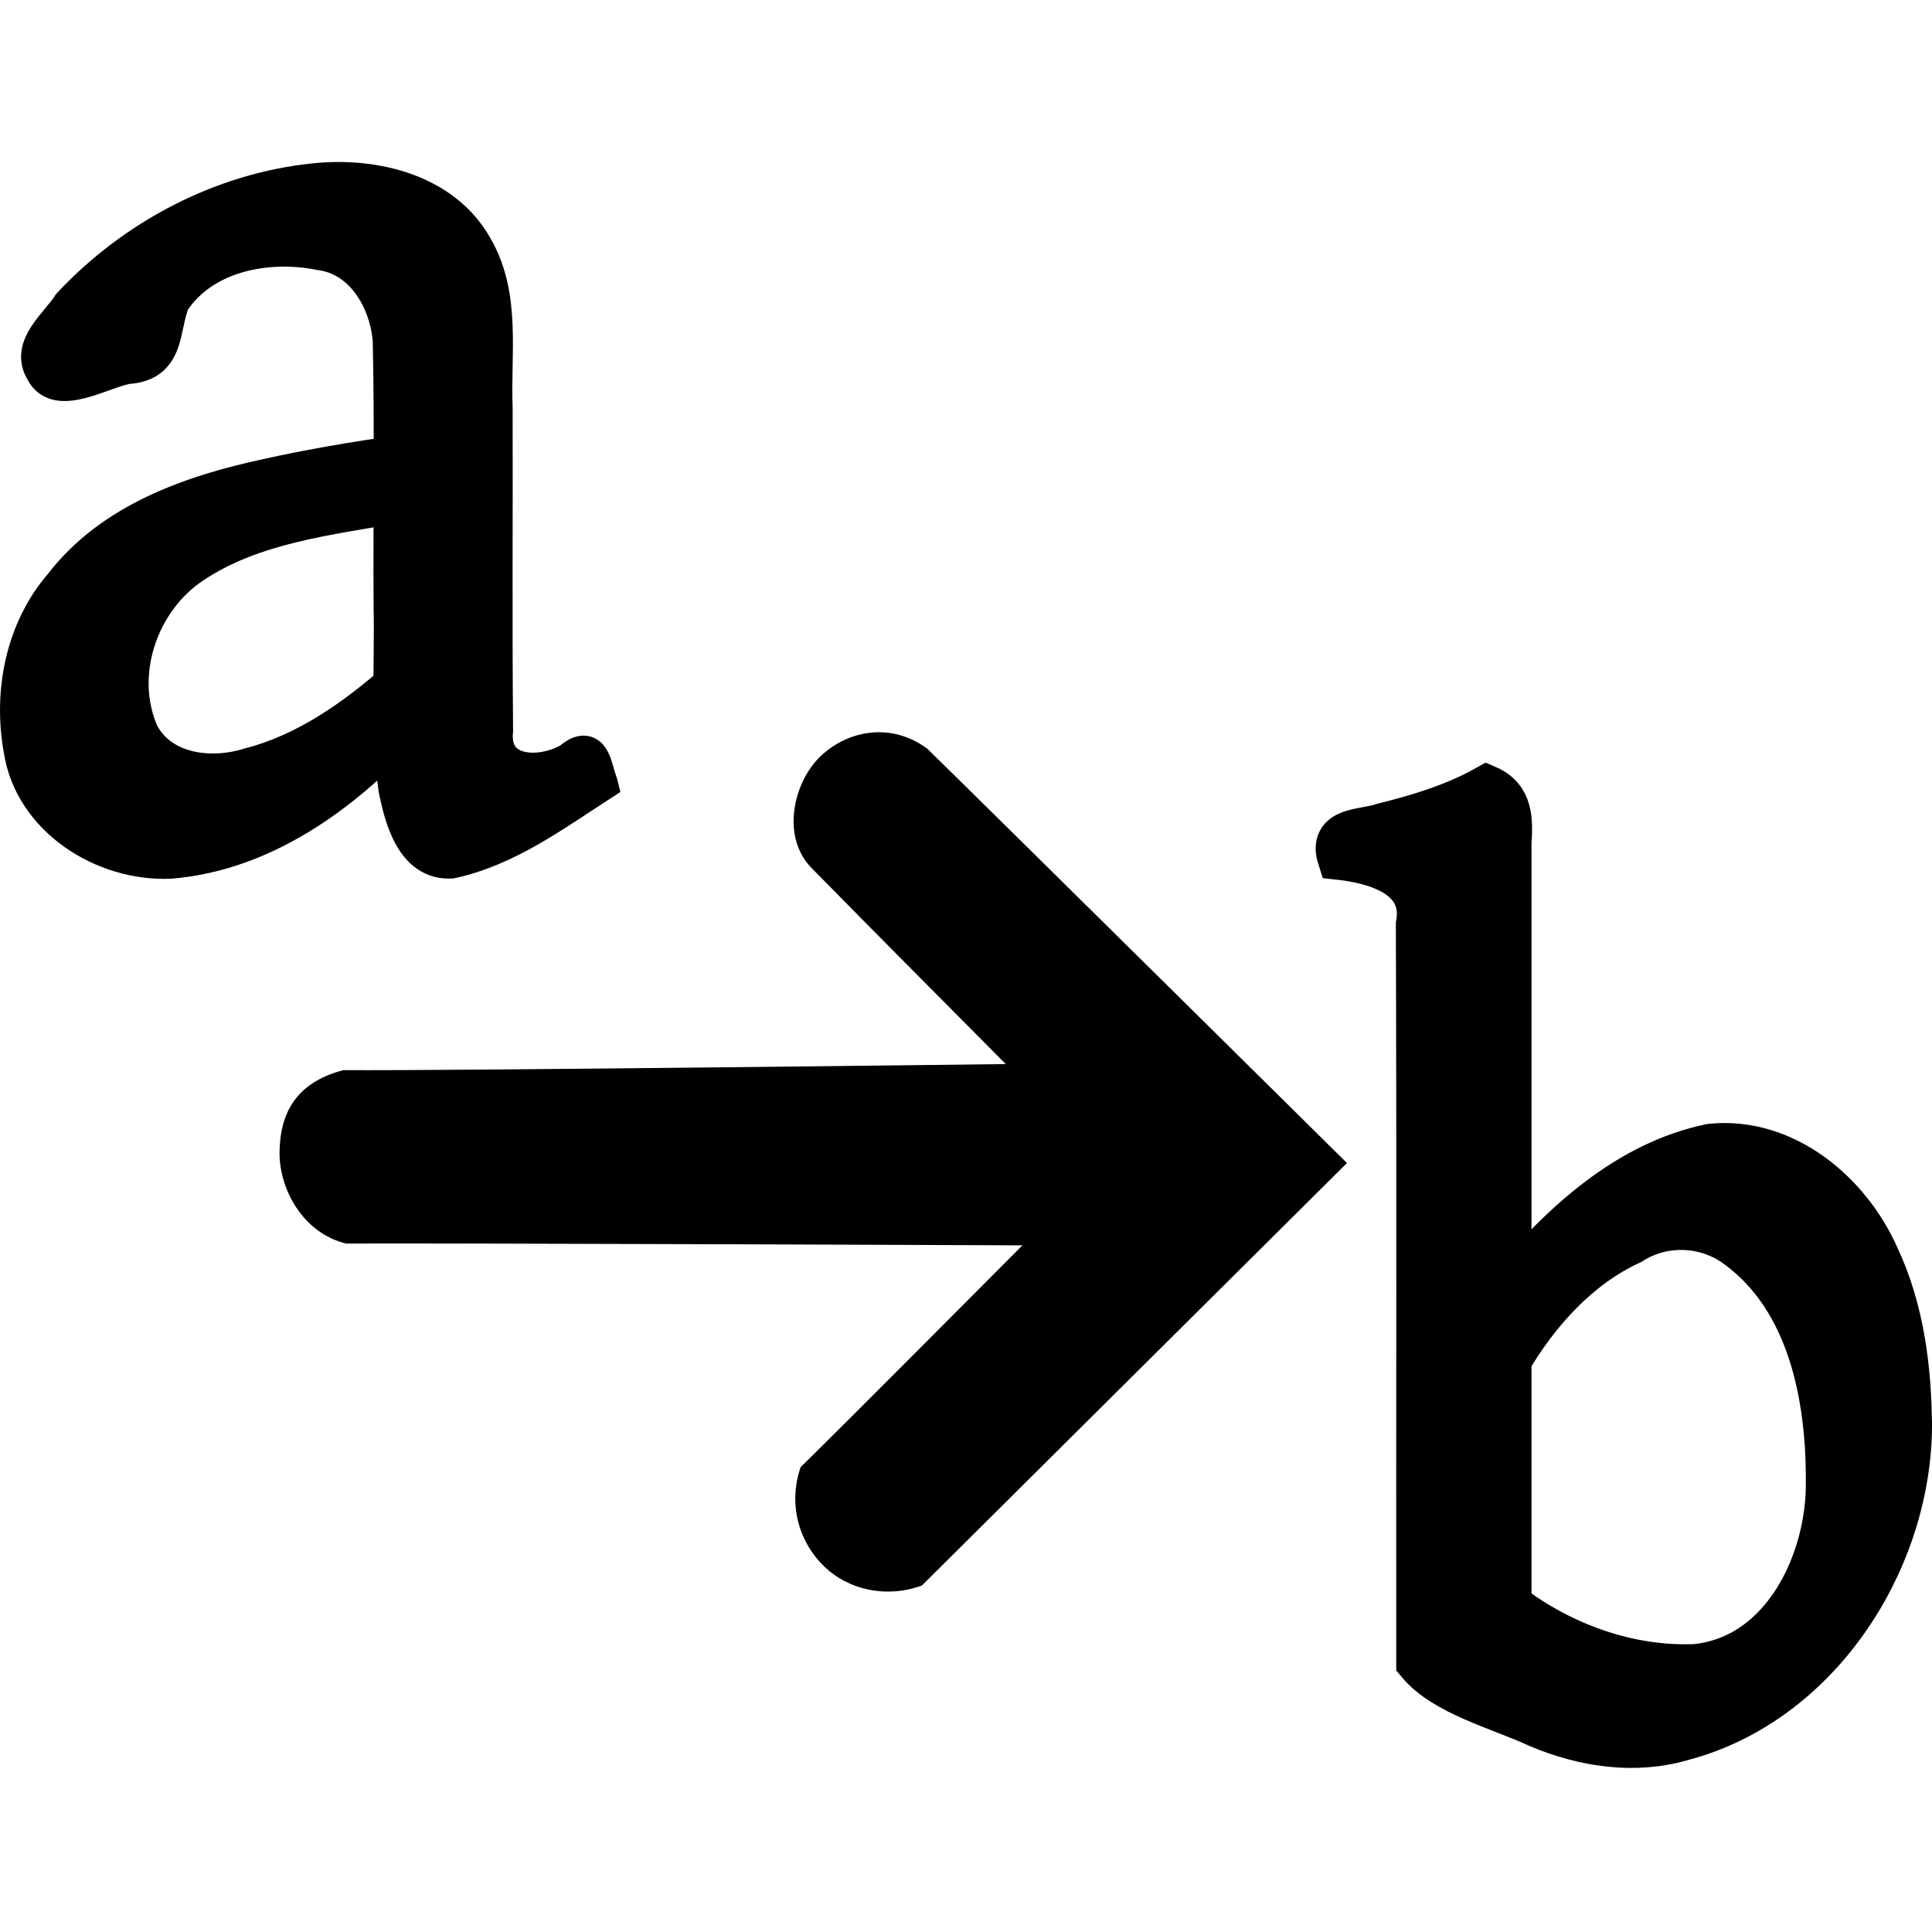 <?xml version="1.0" encoding="UTF-8" standalone="no"?>
<svg width="101.433mm" height="100mm" viewBox="0 0 101.433 100" version="1.1" xmlns="http://www.w3.org/2000/svg" xmlns:svg="http://www.w3.org/2000/svg">
<rect style="fill:none;stroke:none" width="100" height="100" x="0" y="0" />
<path style="fill:#000000"
d="m 53.677,65.382 c 0,0 -9.374,9.429 -11.643,11.643 -0.691,2.017 -0.042,3.994 1.255,5.233 1.255,1.199 3.231,1.671 5.112,0.982 3.519,-3.492 22.317,-22.181 22.317,-22.181 0,0 -19.52,-19.303 -22.039,-21.755 -2.025,-1.494 -4.377,-0.863 -5.707,0.507 -1.345,1.386 -1.952,4.173 -0.341,5.783 2.186,2.239 10.174,10.27 10.174,10.27 0,0 -28.701,0.355 -34.781,0.319 -2.641,0.692 -3.306,2.441 -3.347,4.242 -0.046,1.994 1.231,4.312 3.488,4.861 4.11,-0.03 35.512,0.095 35.512,0.095 z"/>
<g aria-label="a" transform="translate(0.54)">
<path style="fill:#000000;stroke:#000000;stroke-width:1.886"
d="m 30.953,41.154 c -2.453,1.588 -4.913,3.406 -7.817,4.027 -1.964,0.1 -2.563,-2.26 -2.868,-3.784 -0.433,-3.171 -0.186,-6.382 -0.251,-9.574 -0.028,-4.646 0.056,-9.295 -0.044,-13.939 -0.159,-2.084 -1.438,-4.342 -3.686,-4.638 -2.773,-0.56 -6.148,0.065 -7.797,2.562 -0.577,1.413 -0.211,3.255 -2.309,3.407 -1.271,0.182 -3.724,1.749 -4.447,0.261 -0.807,-1.289 0.778,-2.441 1.412,-3.452 3.337,-3.577 7.986,-6.032 12.876,-6.515 3.12,-0.316 6.755,0.556 8.386,3.496 1.475,2.57 0.909,5.59 1.024,8.408 0.015,5.645 -0.029,11.29 0.023,16.934 -0.245,2.405 2.396,2.494 3.967,1.563 1.138,-0.973 1.197,0.324 1.495,1.129 l 0.031,0.094 z M 20.378,26.501 C 16.695,27.17 12.761,27.571 9.579,29.706 6.81,31.566 5.5,35.416 6.863,38.505 c 1.07,2.035 3.687,2.329 5.683,1.701 2.986,-0.763 5.551,-2.602 7.832,-4.611 0.096,0.89 0.192,1.781 0.289,2.671 -3.207,3.49 -7.395,6.515 -12.25,6.923 -3.524,0.165 -7.282,-2.201 -7.83,-5.852 -0.54,-3.011 0.098,-6.275 2.13,-8.624 2.585,-3.361 6.763,-4.829 10.765,-5.689 2.28,-0.509 4.586,-0.89 6.896,-1.231 0,0.902 0,1.805 0,2.707 z"/>
</g>
<g aria-label="b" transform="translate(0.54)">
<path style="fill:#000000;stroke:#000000;stroke-width:2.323"
d="m 99.732,75.038 c -0.127,7.123 -4.895,14.399 -11.971,16.248 -2.504,0.728 -5.128,0.316 -7.495,-0.669 -2.089,-0.973 -4.968,-1.679 -6.34,-3.335 -0.013,-12.911 0.026,-25.823 -0.02,-38.733 0.473,-2.608 -2.319,-3.32 -4.122,-3.519 -0.498,-1.561 1.235,-1.347 2.279,-1.708 1.884,-0.469 3.762,-1.034 5.462,-1.991 1.302,0.56 1.252,1.767 1.179,2.942 0,7.759 0,15.519 0,23.278 2.777,-3.306 6.231,-6.501 10.582,-7.395 3.858,-0.388 7.243,2.457 8.734,5.827 1.325,2.815 1.703,5.974 1.711,9.054 z m -4.301,2.676 c 0.009,-4.418 -0.958,-9.476 -4.725,-12.255 -1.631,-1.238 -3.911,-1.337 -5.637,-0.224 -2.737,1.255 -4.871,3.64 -6.364,6.167 0,4.281 0,8.562 0,12.843 2.765,2.108 6.276,3.374 9.764,3.231 4.663,-0.46 7.036,-5.566 6.962,-9.762 z"/>
</g></svg>
